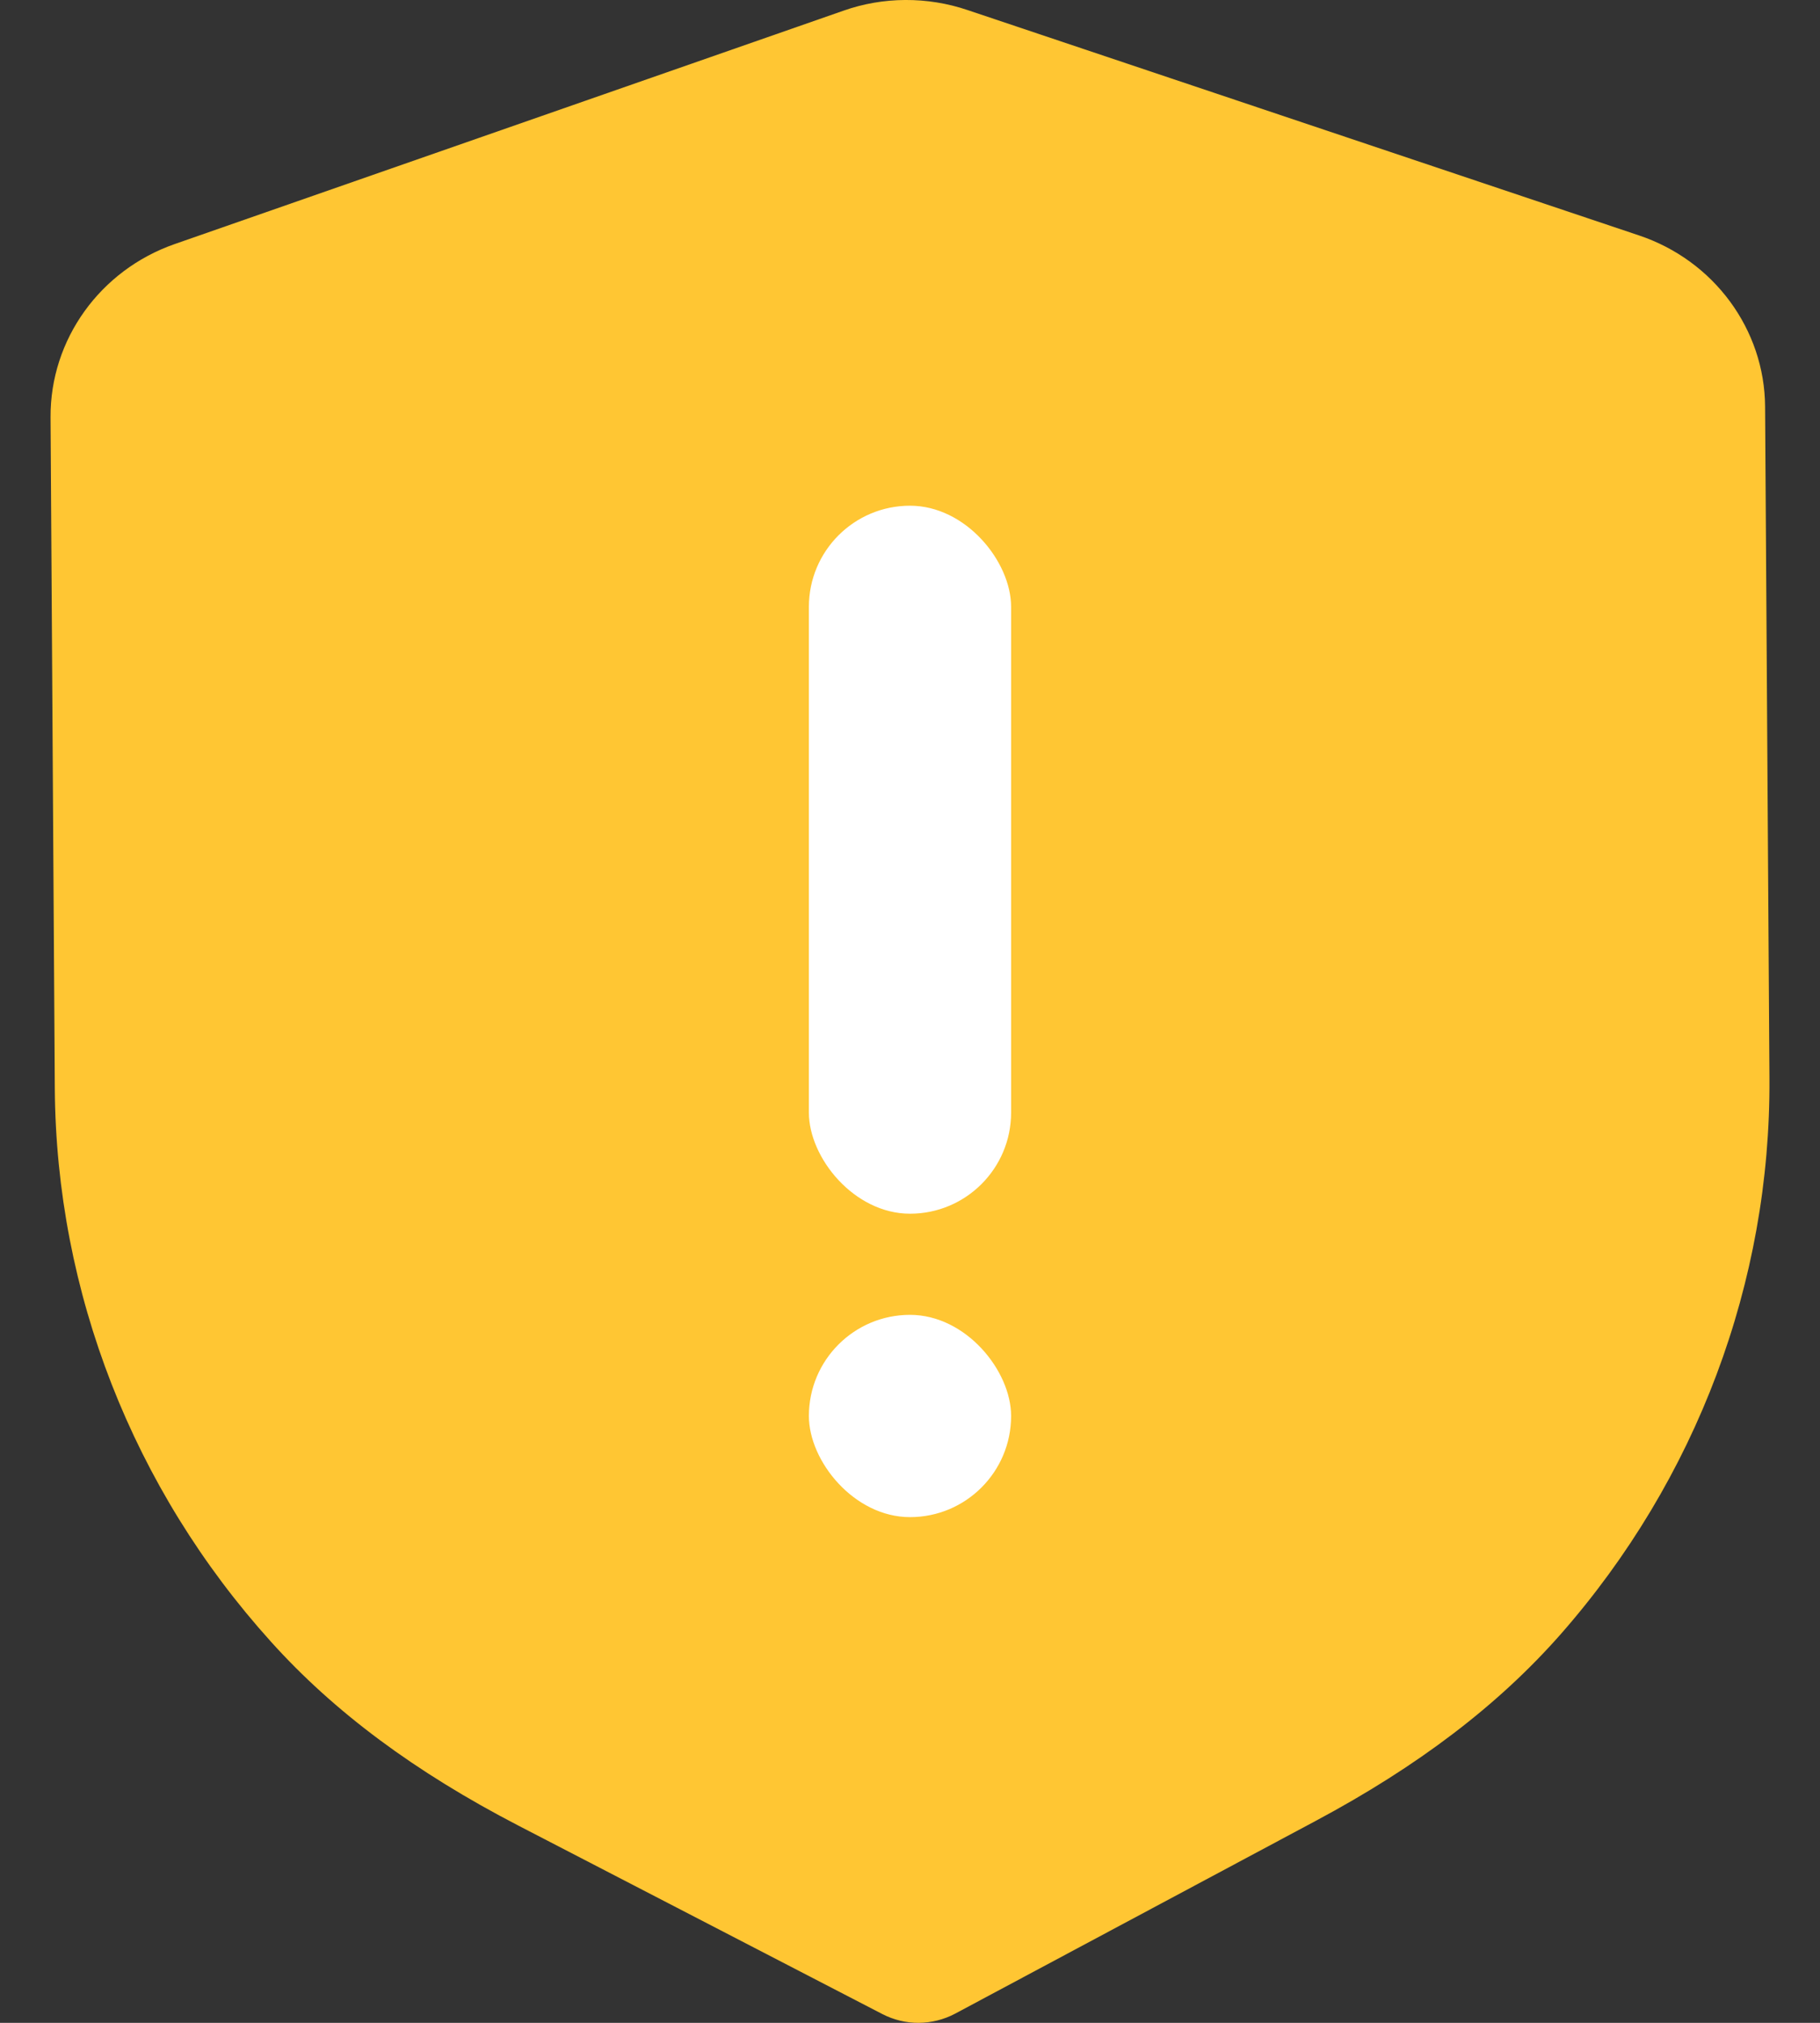 <svg width="18" height="20" viewBox="0 0 18 20" fill="none" xmlns="http://www.w3.org/2000/svg">
<rect x="0" y="0" width="18" height="20" fill="#333333" stroke="none"/>
<path d="M9.086 20C8.963 20.001 8.839 19.971 8.728 19.914L5.127 18.05C4.104 17.52 3.305 16.926 2.681 16.233C1.314 14.719 0.555 12.776 0.542 10.76L0.5 4.124C0.496 3.358 0.989 2.671 1.728 2.413L8.341 0.106C8.733 -0.033 9.171 -0.036 9.571 0.1L16.208 2.327C16.951 2.575 17.453 3.257 17.457 4.022L17.5 10.663C17.513 12.676 16.779 14.628 15.435 16.158C14.817 16.86 14.024 17.463 13.013 18.003L9.445 19.91C9.333 19.969 9.21 19.999 9.086 20Z" fill="#FFC633"/>
<rect x="8" y="5" width="2" height="7" rx="1" fill="white"/>
<rect x="8" y="13" width="2" height="2" rx="1" fill="white"/>
</svg>
